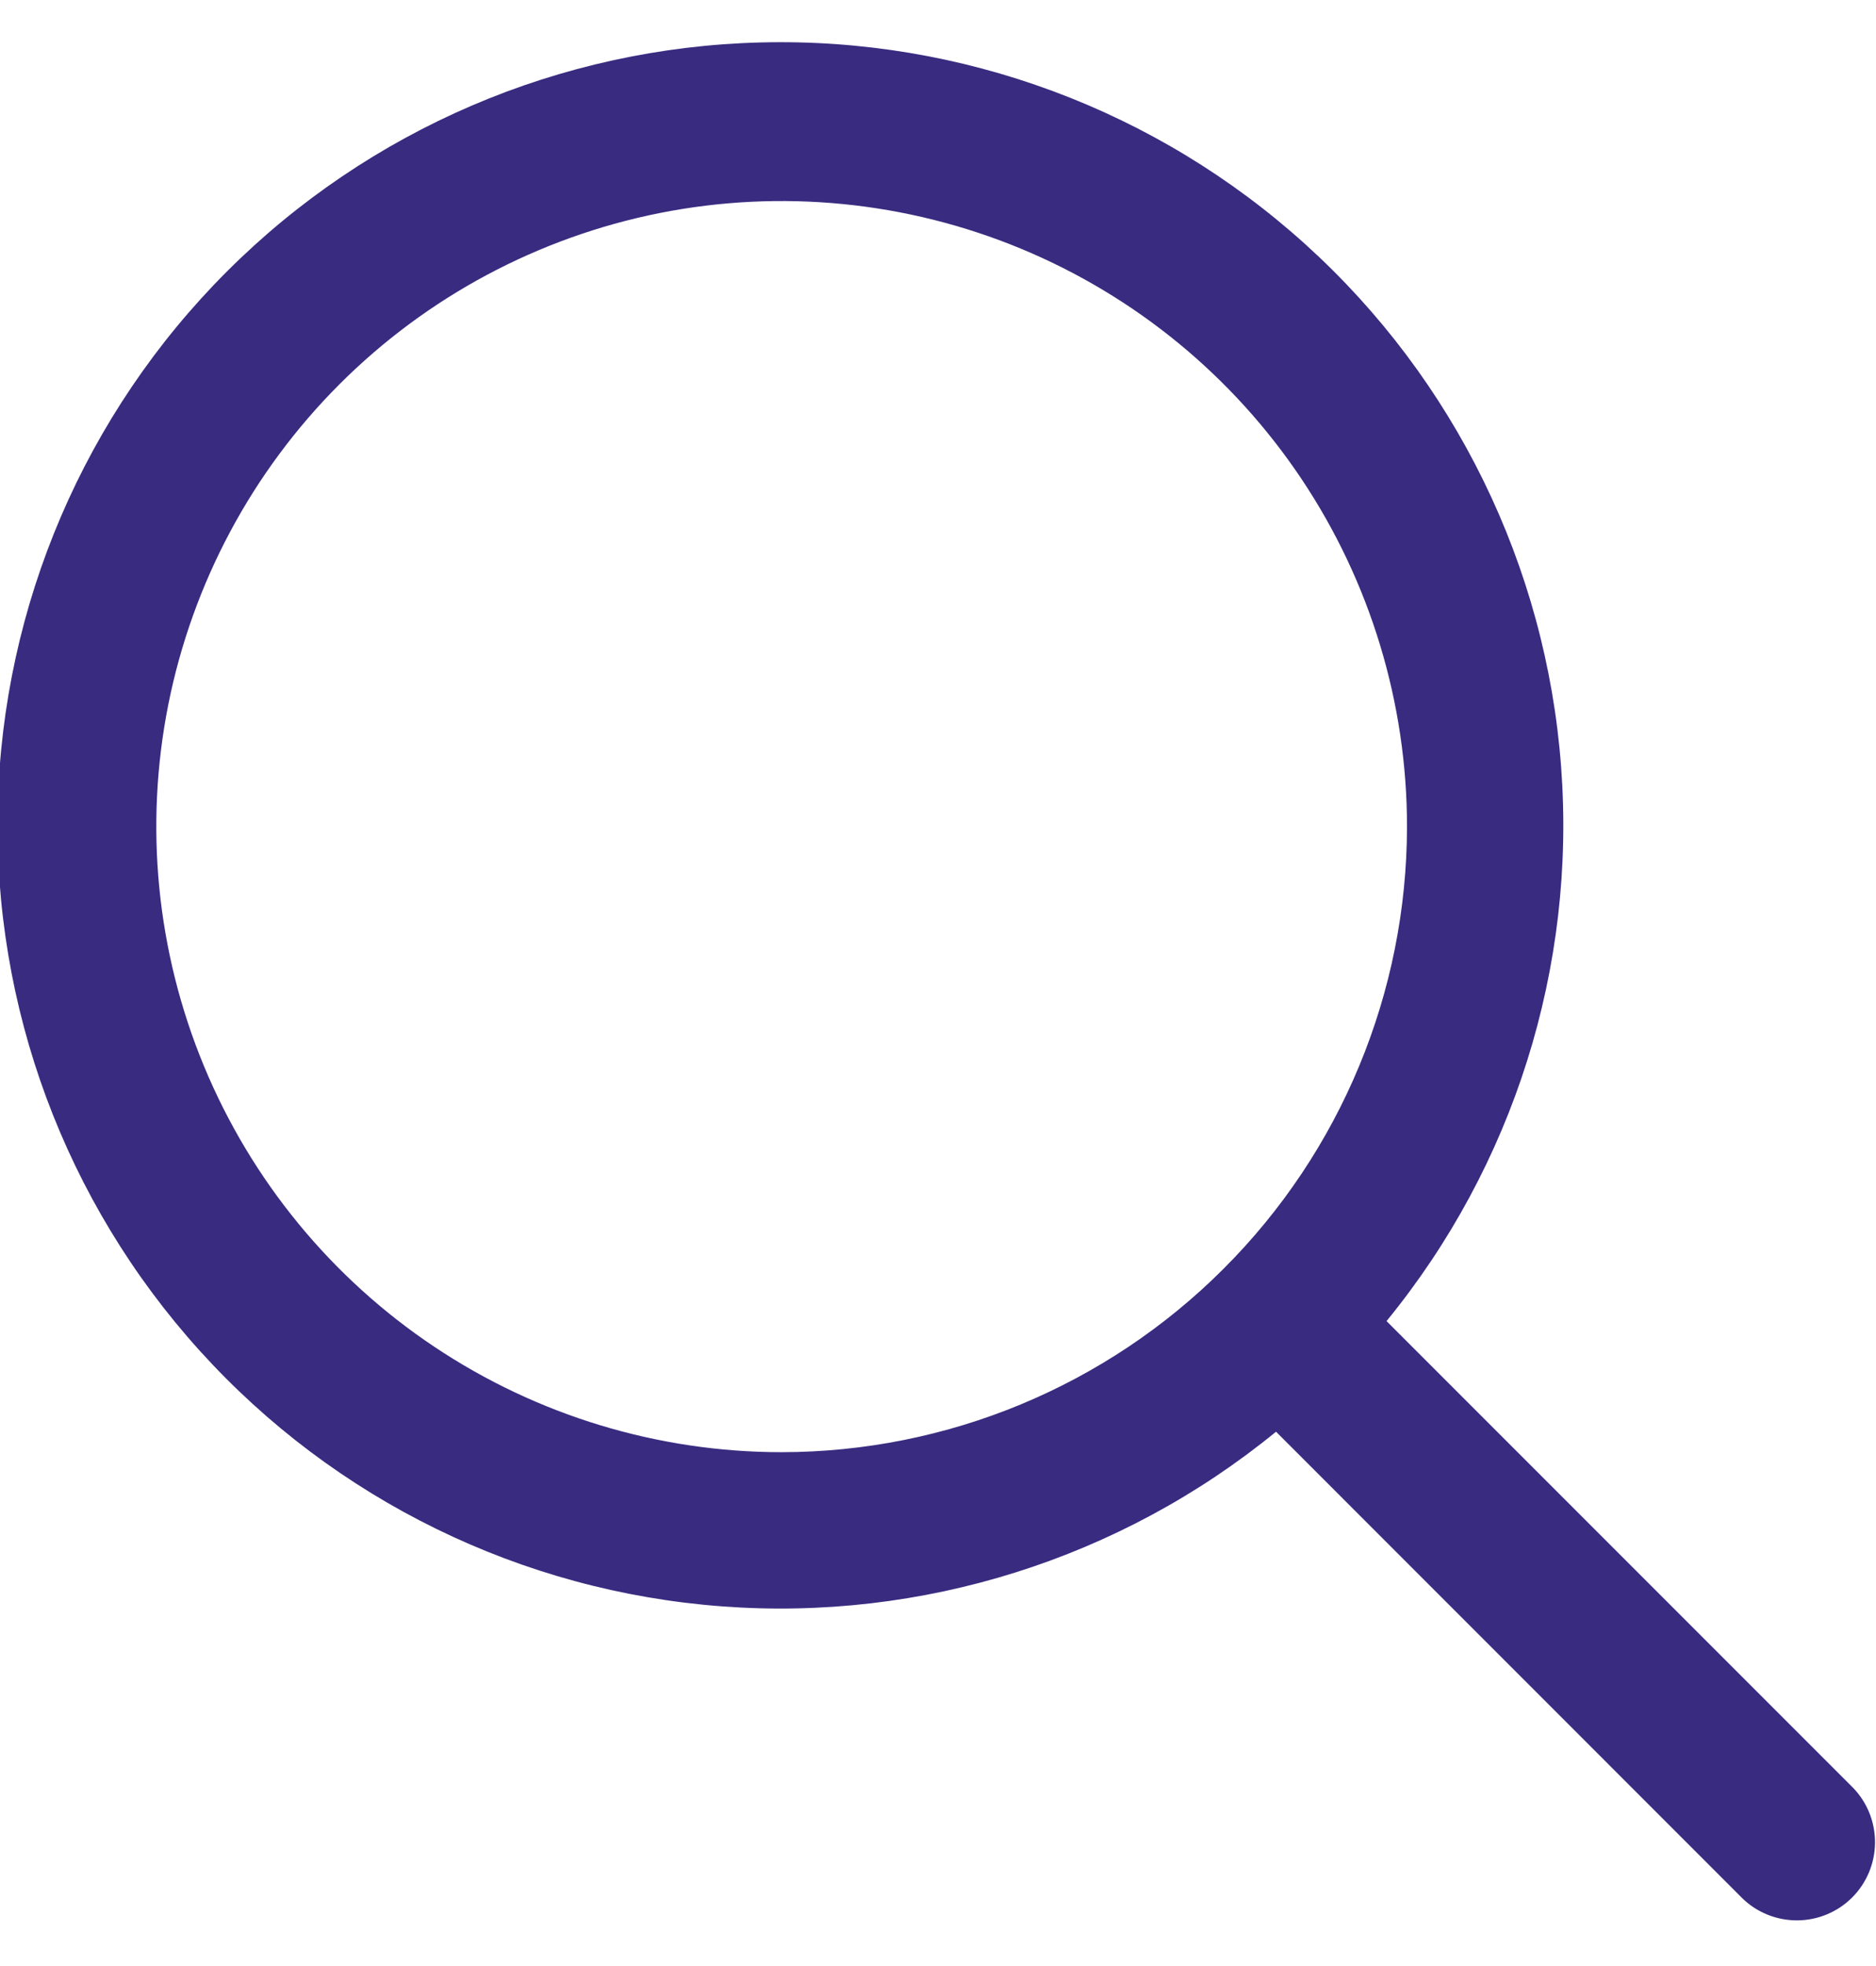 <svg width="21" height="22" viewBox="0 0 21 22" fill="none" xmlns="http://www.w3.org/2000/svg">
<path d="M20.744 20.006L15.521 14.783C16.944 13.043 17.644 10.822 17.475 8.579C17.307 6.337 16.283 4.245 14.616 2.737C12.948 1.228 10.765 0.418 8.517 0.475C6.269 0.531 4.129 1.449 2.539 3.039C0.949 4.629 0.031 6.769 -0.025 9.017C-0.081 11.265 0.728 13.448 2.237 15.116C3.745 16.783 5.837 17.807 8.079 17.975C10.322 18.144 12.543 17.444 14.284 16.021L19.506 21.244C19.671 21.403 19.892 21.491 20.122 21.489C20.351 21.487 20.571 21.395 20.733 21.233C20.895 21.071 20.987 20.851 20.989 20.622C20.991 20.392 20.903 20.171 20.744 20.006ZM8.75 16.25C7.366 16.25 6.012 15.839 4.861 15.07C3.71 14.301 2.813 13.208 2.283 11.929C1.753 10.65 1.614 9.242 1.884 7.884C2.155 6.526 2.821 5.279 3.8 4.3C4.779 3.321 6.026 2.655 7.384 2.384C8.742 2.114 10.15 2.253 11.429 2.783C12.708 3.313 13.801 4.21 14.57 5.361C15.339 6.512 15.75 7.865 15.75 9.25C15.748 11.106 15.01 12.885 13.697 14.197C12.385 15.51 10.606 16.248 8.75 16.25Z" fill="#392B80"/>
</svg>
